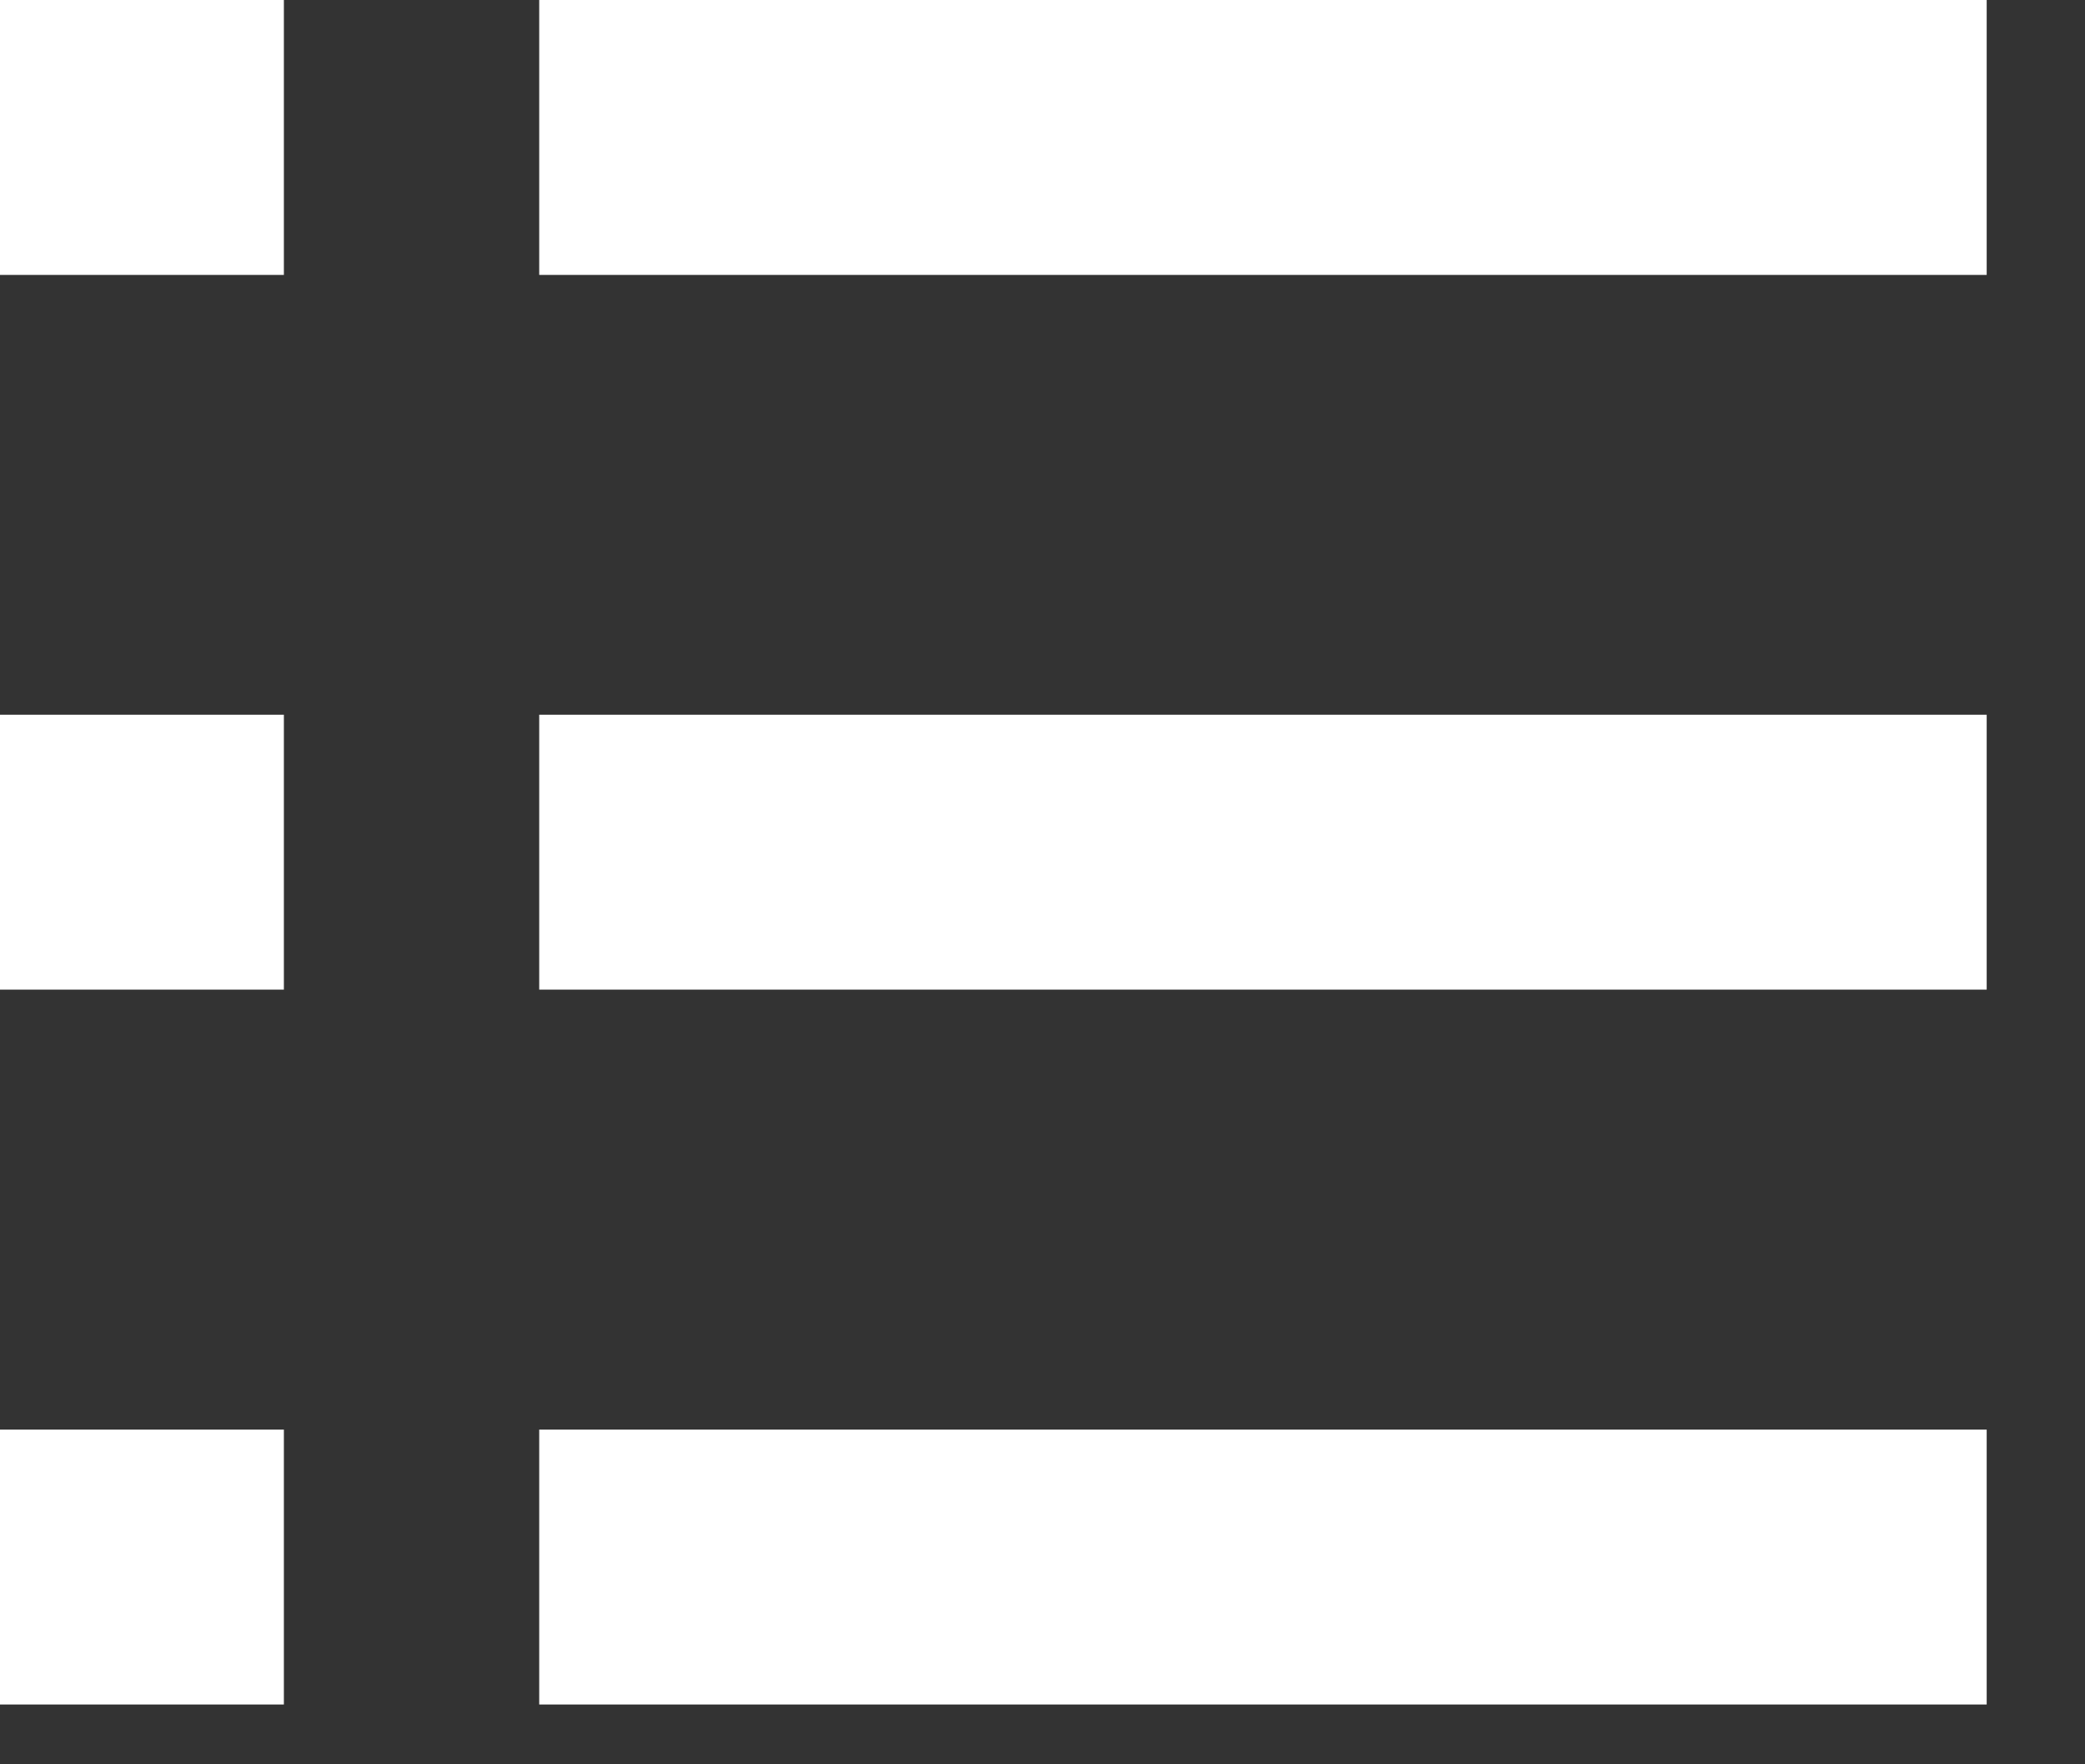 <?xml version="1.0" encoding="UTF-8" standalone="no"?>
<svg width="13px" height="11px" viewBox="0 0 13 11" version="1.1" xmlns="http://www.w3.org/2000/svg" xmlns:xlink="http://www.w3.org/1999/xlink">
    <rect x="0" y="0" width="13" height="11" fill="#333333" stroke="none"/>
    <!-- Generator: Sketch 48.2 (47327) - http://www.bohemiancoding.com/sketch -->
    <title>btn_projectlist</title>
    <desc>Created with Sketch.</desc>
    <defs></defs>
    <g id="切图专用" stroke="none" stroke-width="1" fill="none" fill-rule="evenodd" transform="translate(-17, -20)">
        <g id="btn_projectlist" transform="translate(11, 13)" fill="#FFFFFF" fill-rule="nonzero">
            <g>
                <path d="M9.362,7 L18.387,7 L18.387,8.714 L9.362,8.714 L9.362,7 Z M7.77,17.627 L6,17.627 L6,15.913 L7.77,15.913 L7.77,17.627 Z M7.77,13.17 L6,13.17 L6,11.456 L7.77,11.456 L7.77,13.17 Z M7.77,8.714 L6,8.714 L6,7 L7.77,7 L7.77,8.714 Z M18.387,17.627 L9.362,17.627 L9.362,15.913 L18.387,15.913 L18.387,17.627 Z M18.387,13.17 L9.362,13.17 L9.362,11.456 L18.387,11.456 L18.387,13.17 Z"></path>
            </g>
        </g>
    </g>
</svg>